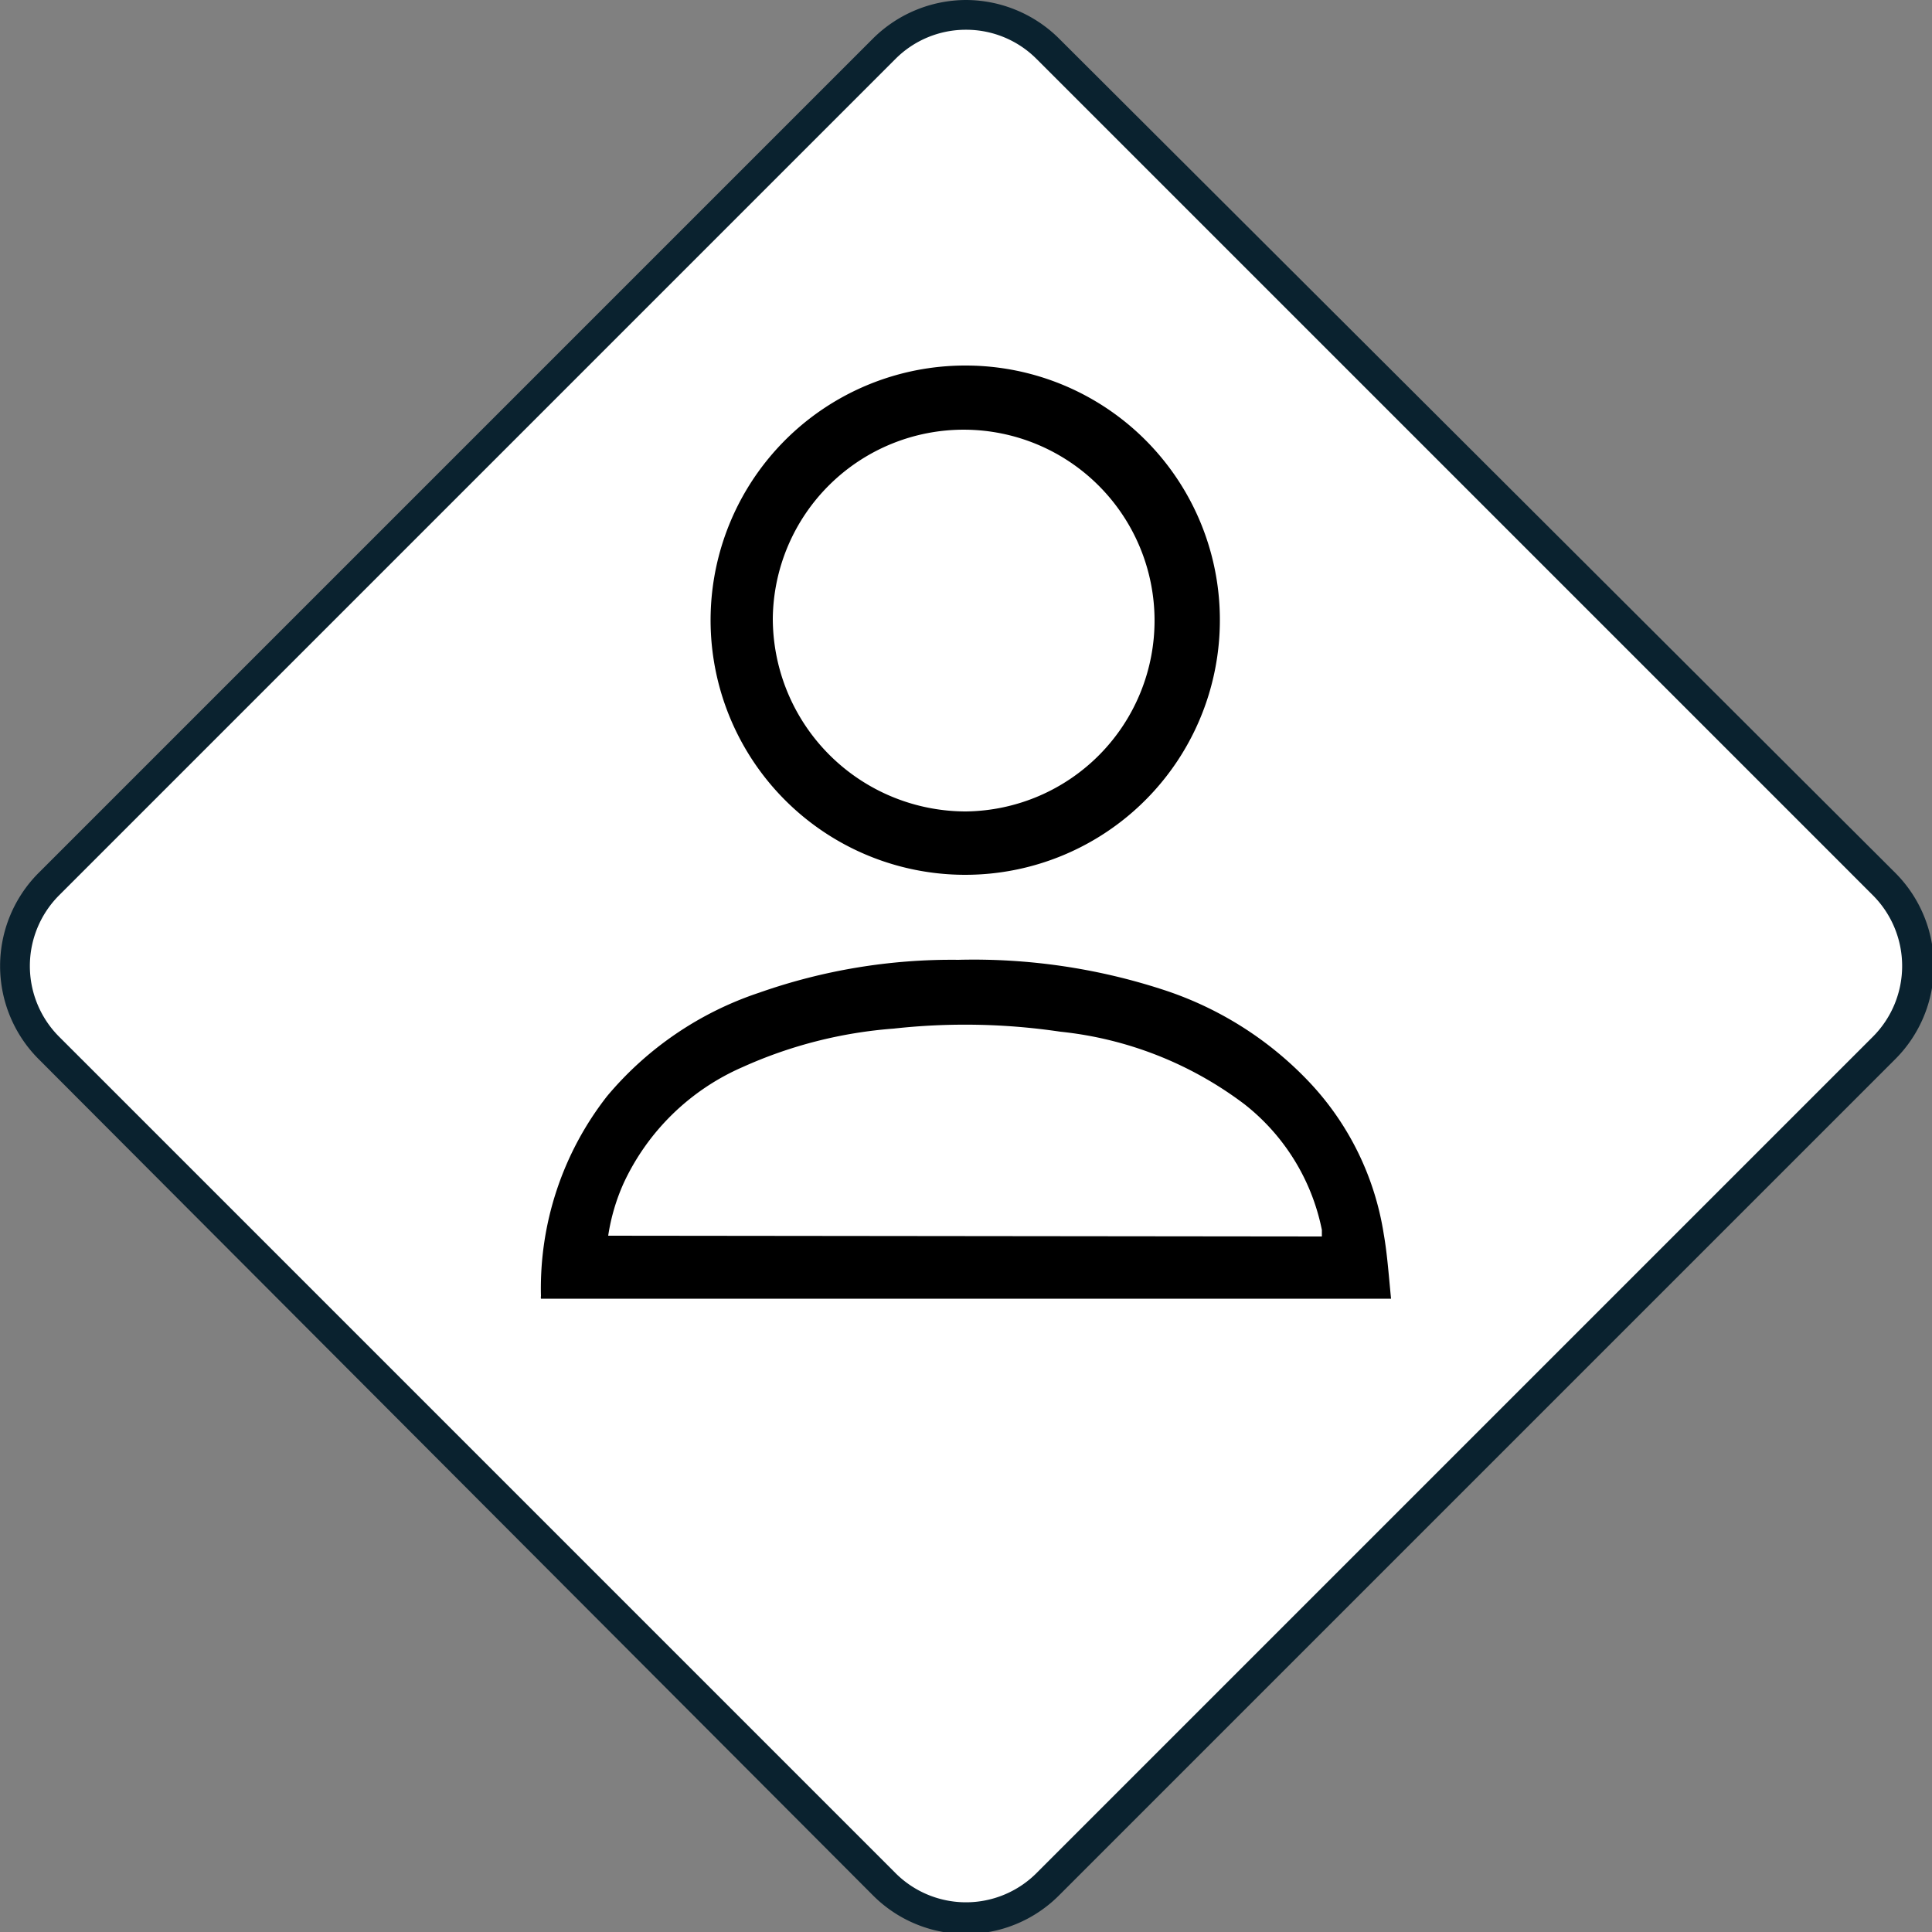 <svg id="Layer_1" data-name="Layer 1" xmlns="http://www.w3.org/2000/svg" viewBox="0 0 50 50"><rect x="0" y="0" width="50" height="50" fill="#808080" stroke="none"/><defs><style>.cls-1{fill:#fff;}.cls-2{fill:#0a222f;}</style></defs><path class="cls-1" d="M25,49.64a3,3,0,0,1-2.12-.88L1.24,27.12a3,3,0,0,1,0-4.24L22.88,1.24a3,3,0,0,1,4.24,0L48.76,22.88a3,3,0,0,1,0,4.24L27.12,48.76A3,3,0,0,1,25,49.64Z"/><path class="cls-2" d="M25,.77a2.57,2.57,0,0,1,1.83.76L48.47,23.17a2.59,2.59,0,0,1,0,3.66L26.83,48.47a2.58,2.58,0,0,1-3.66,0L1.53,26.83a2.59,2.59,0,0,1,0-3.66L23.17,1.53A2.57,2.57,0,0,1,25,.77M25,0a3.43,3.43,0,0,0-2.41,1L1,22.59a3.41,3.41,0,0,0,0,4.82L22.59,49.05a3.4,3.4,0,0,0,4.82,0L49.05,27.41a3.41,3.41,0,0,0,0-4.82L27.41,1A3.43,3.43,0,0,0,25,0Z"/><path d="M36,33.61H14a.19.19,0,0,1,0-.07,8.07,8.07,0,0,1,1.71-5.17,8.72,8.72,0,0,1,3.94-2.68,15,15,0,0,1,5.15-.85,15.81,15.81,0,0,1,5.29.77A9.06,9.06,0,0,1,33.88,28a7.38,7.38,0,0,1,1.93,3.93C35.9,32.44,35.94,33,36,33.61ZM34.21,32c0-.06,0-.12,0-.17a5.51,5.51,0,0,0-2-3.25,9.52,9.52,0,0,0-4.77-1.88,16.8,16.8,0,0,0-4.31-.08,11.62,11.62,0,0,0-3.92,1,6.06,6.06,0,0,0-3.07,3,5.21,5.21,0,0,0-.4,1.36Z"/><path d="M31.57,16.05A6.59,6.59,0,1,1,25,9.46,6.58,6.58,0,0,1,31.57,16.05ZM25,21A4.94,4.94,0,1,0,20,16,5,5,0,0,0,25,21Z"/></svg>